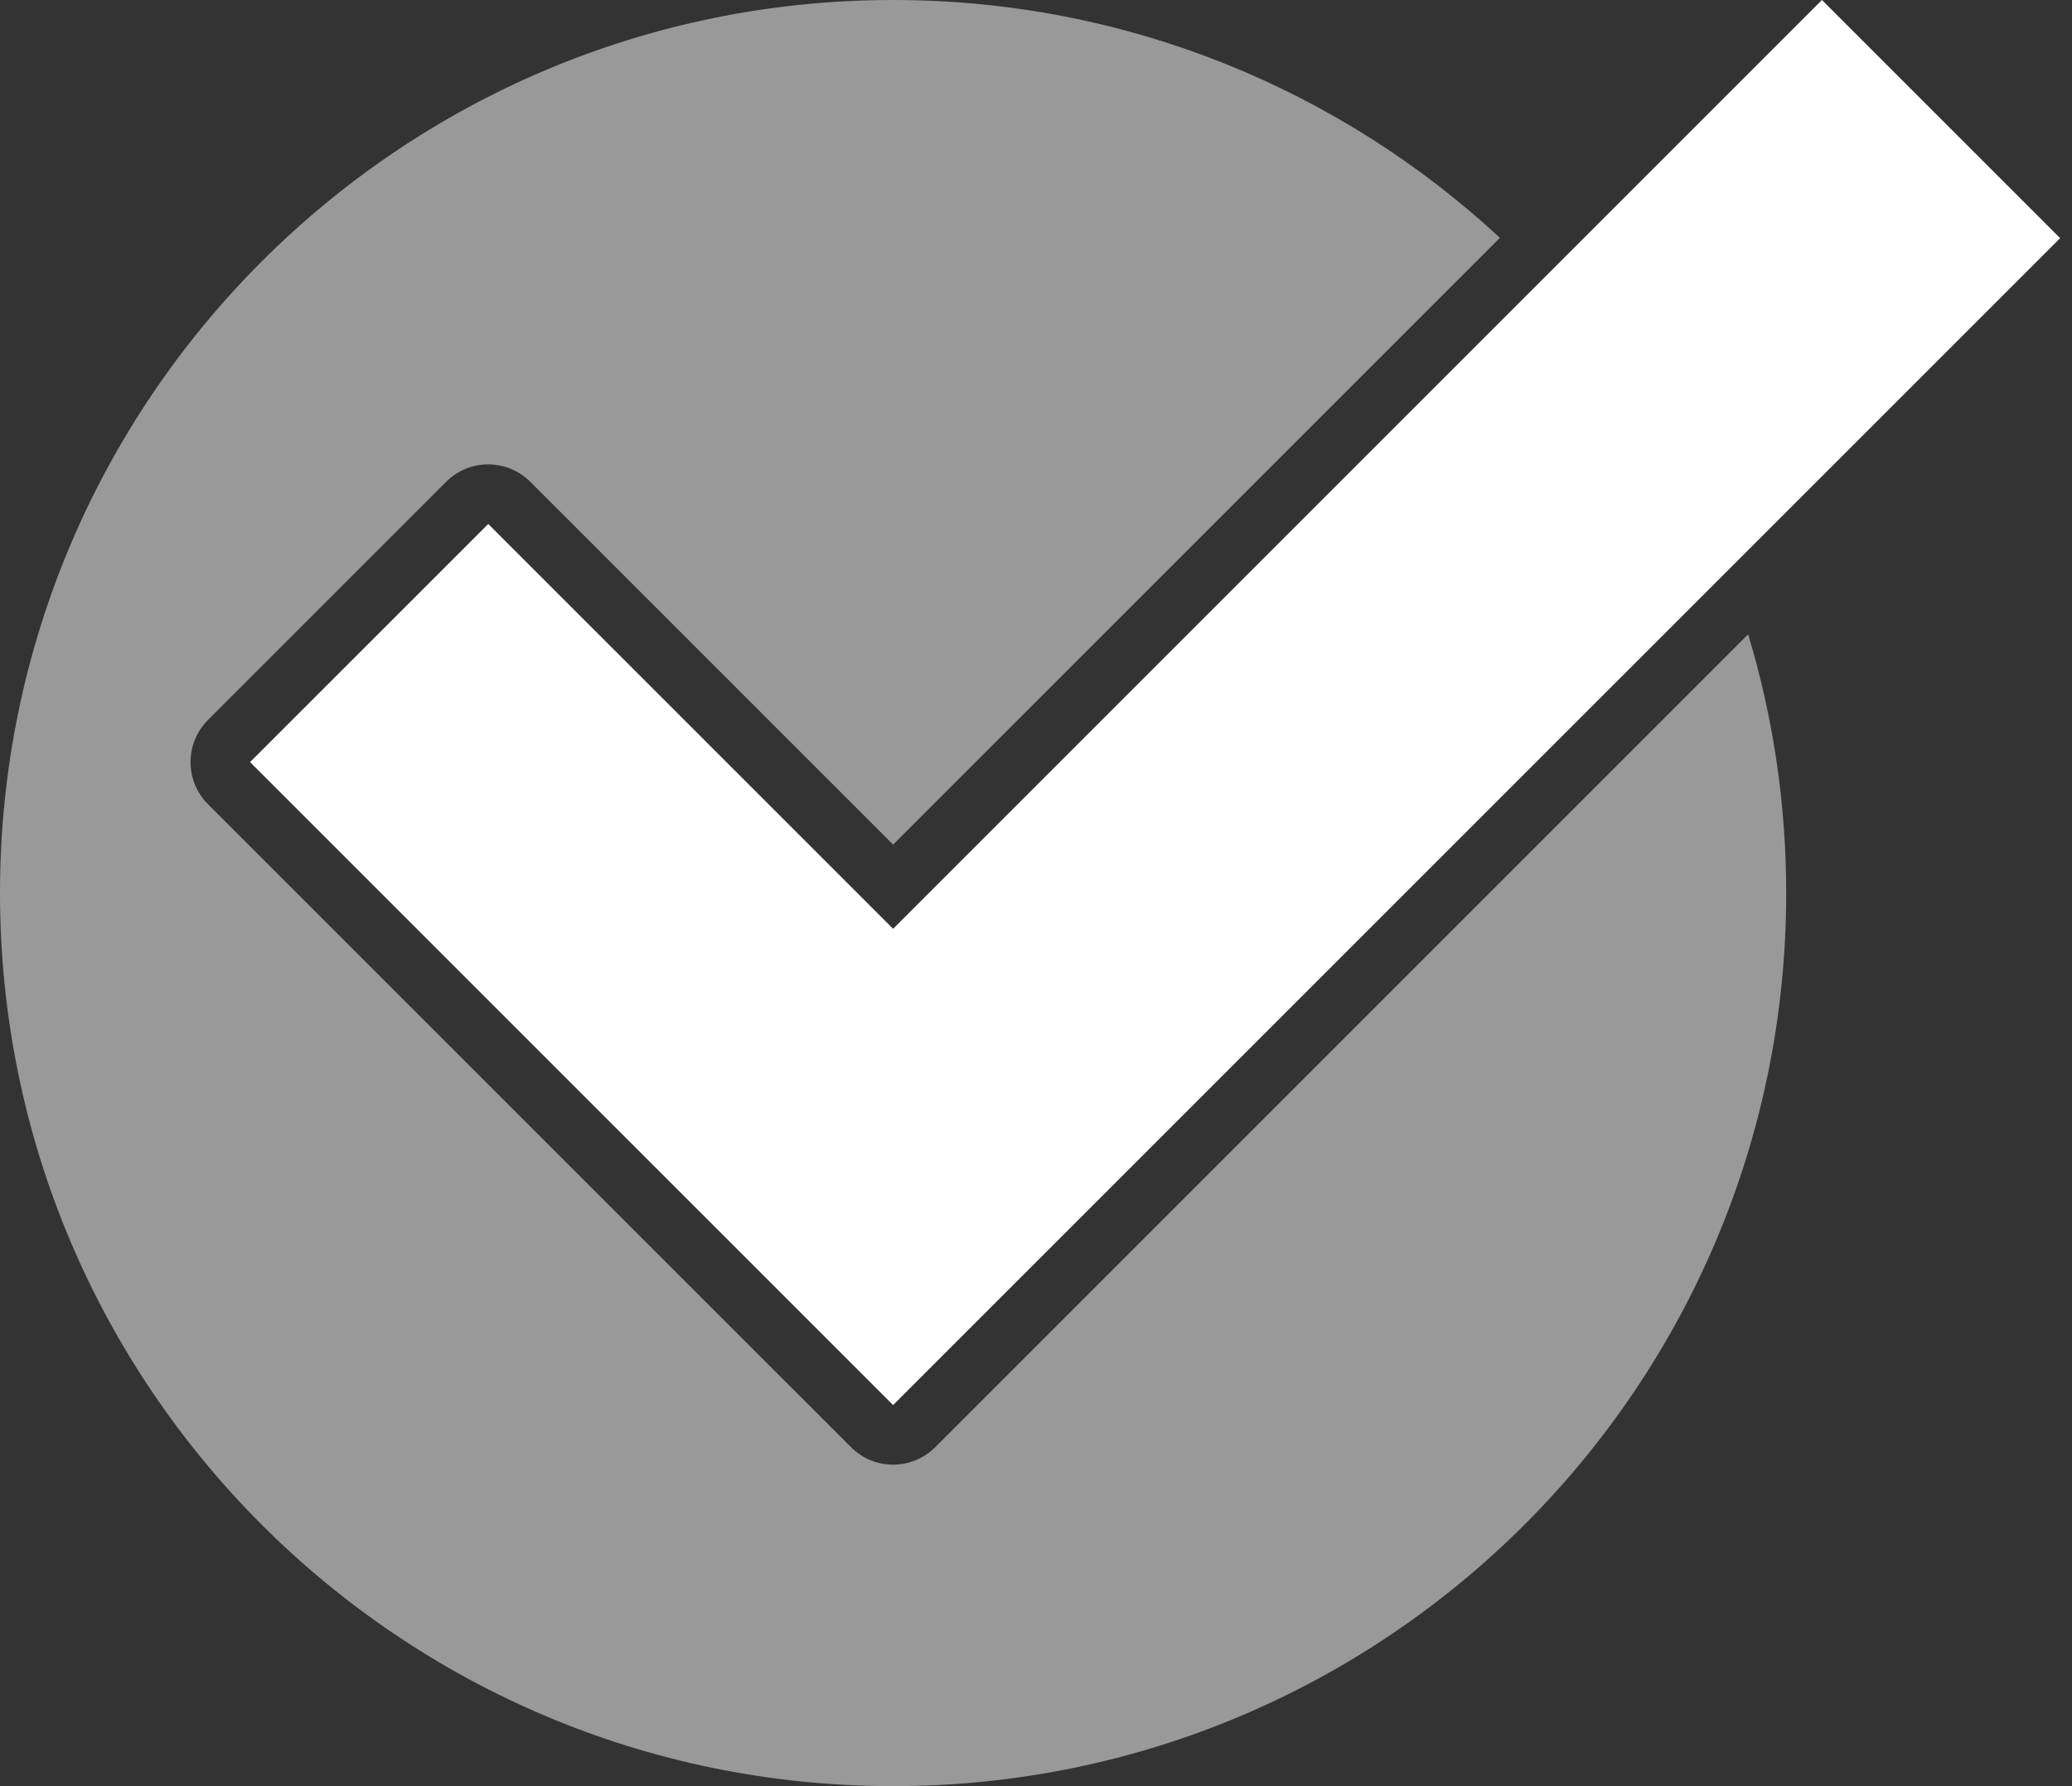 <svg width="58" height="50" viewBox="0 0 58 50" fill="none" xmlns="http://www.w3.org/2000/svg">
<rect x="0" y="0" width="58" height="50" fill="#333333" stroke="none"/>
<path fill-rule="evenodd" clip-rule="evenodd" d="M41.986 6.657C37.527 2.525 31.558 0 25 0C11.193 0 0 11.193 0 25C0 38.807 11.193 50 25 50C38.807 50 50 38.807 50 25C50 22.481 49.627 20.049 48.934 17.756L26.178 40.512C25.528 41.163 24.472 41.163 23.822 40.512L5.821 22.512C5.171 21.861 5.171 20.806 5.821 20.155L12.488 13.488C13.139 12.837 14.194 12.837 14.845 13.488L25 23.643L41.986 6.657Z" fill="white" fill-opacity="0.5"/>
<path fill-rule="evenodd" clip-rule="evenodd" d="M25 26L51 0L57.667 6.667L25 39.333L7 21.333L13.667 14.667L25 26Z" fill="white"/>
</svg>
